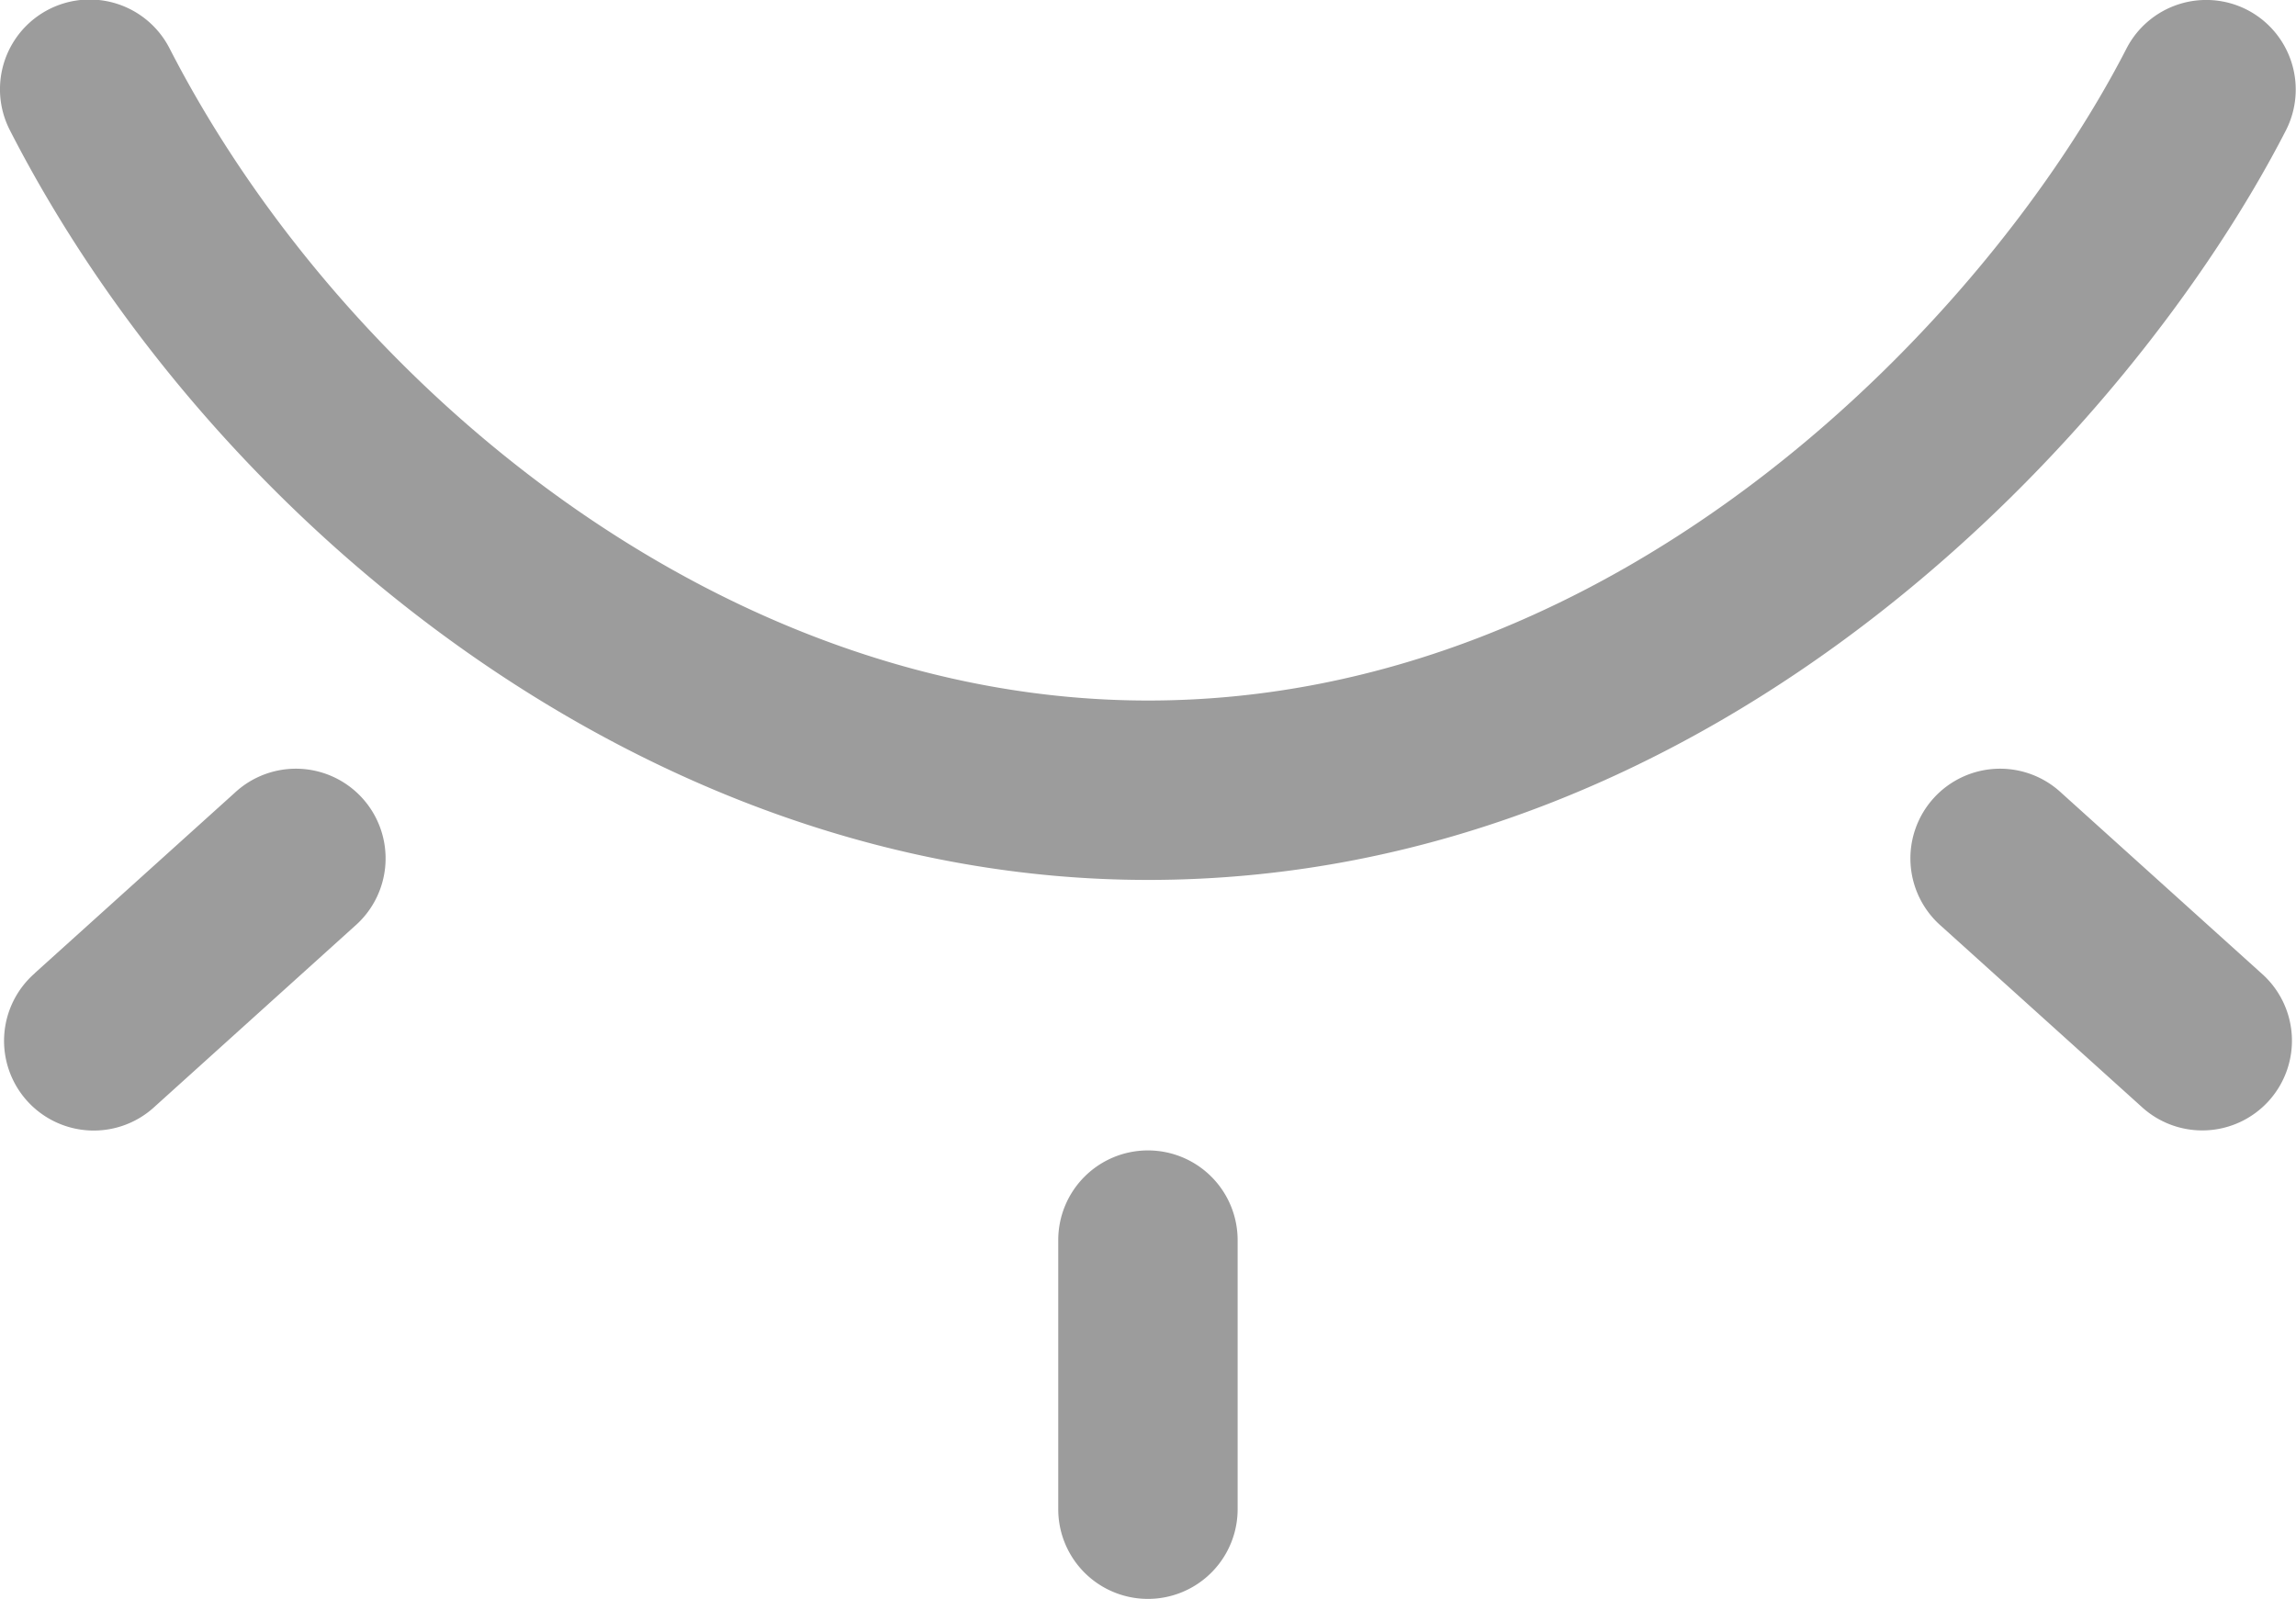 <svg xmlns="http://www.w3.org/2000/svg" width="17.919" height="12.48" viewBox="0 0 17.919 12.48">
  <g id="eye" transform="translate(0 -2.744)">
    <g id="Group_45924" data-name="Group 45924" transform="translate(0)">
      <path id="Path_40859" data-name="Path 40859" d="M17.538,41.321a.7.7,0,0,0-.941.3h0c-1.073,2.091-3.923,5.09-7.637,5.09-3.331,0-6.291-2.467-7.637-5.09a.7.7,0,0,0-1.246.639c1.546,3.02,4.947,5.851,8.882,5.851,4.488,0,7.7-3.547,8.882-5.851A.7.7,0,0,0,17.538,41.321ZM.272,48.838l1.559-1.406a.7.7,0,1,1,.938,1.039L1.21,49.878a.7.7,0,1,1-.938-1.039Zm15.816-1.406,1.559,1.406a.7.7,0,1,1-.938,1.039L15.15,48.471a.7.7,0,1,1,.938-1.039Zm-7.129,2.79a.7.7,0,0,1,.7.7v2.1a.7.7,0,0,1-1.4,0v-2.1a.7.7,0,0,1,.7-.7Z" transform="translate(0 -38.5)" fill="#9c9c9c"/>
    </g>
  </g>
</svg>

